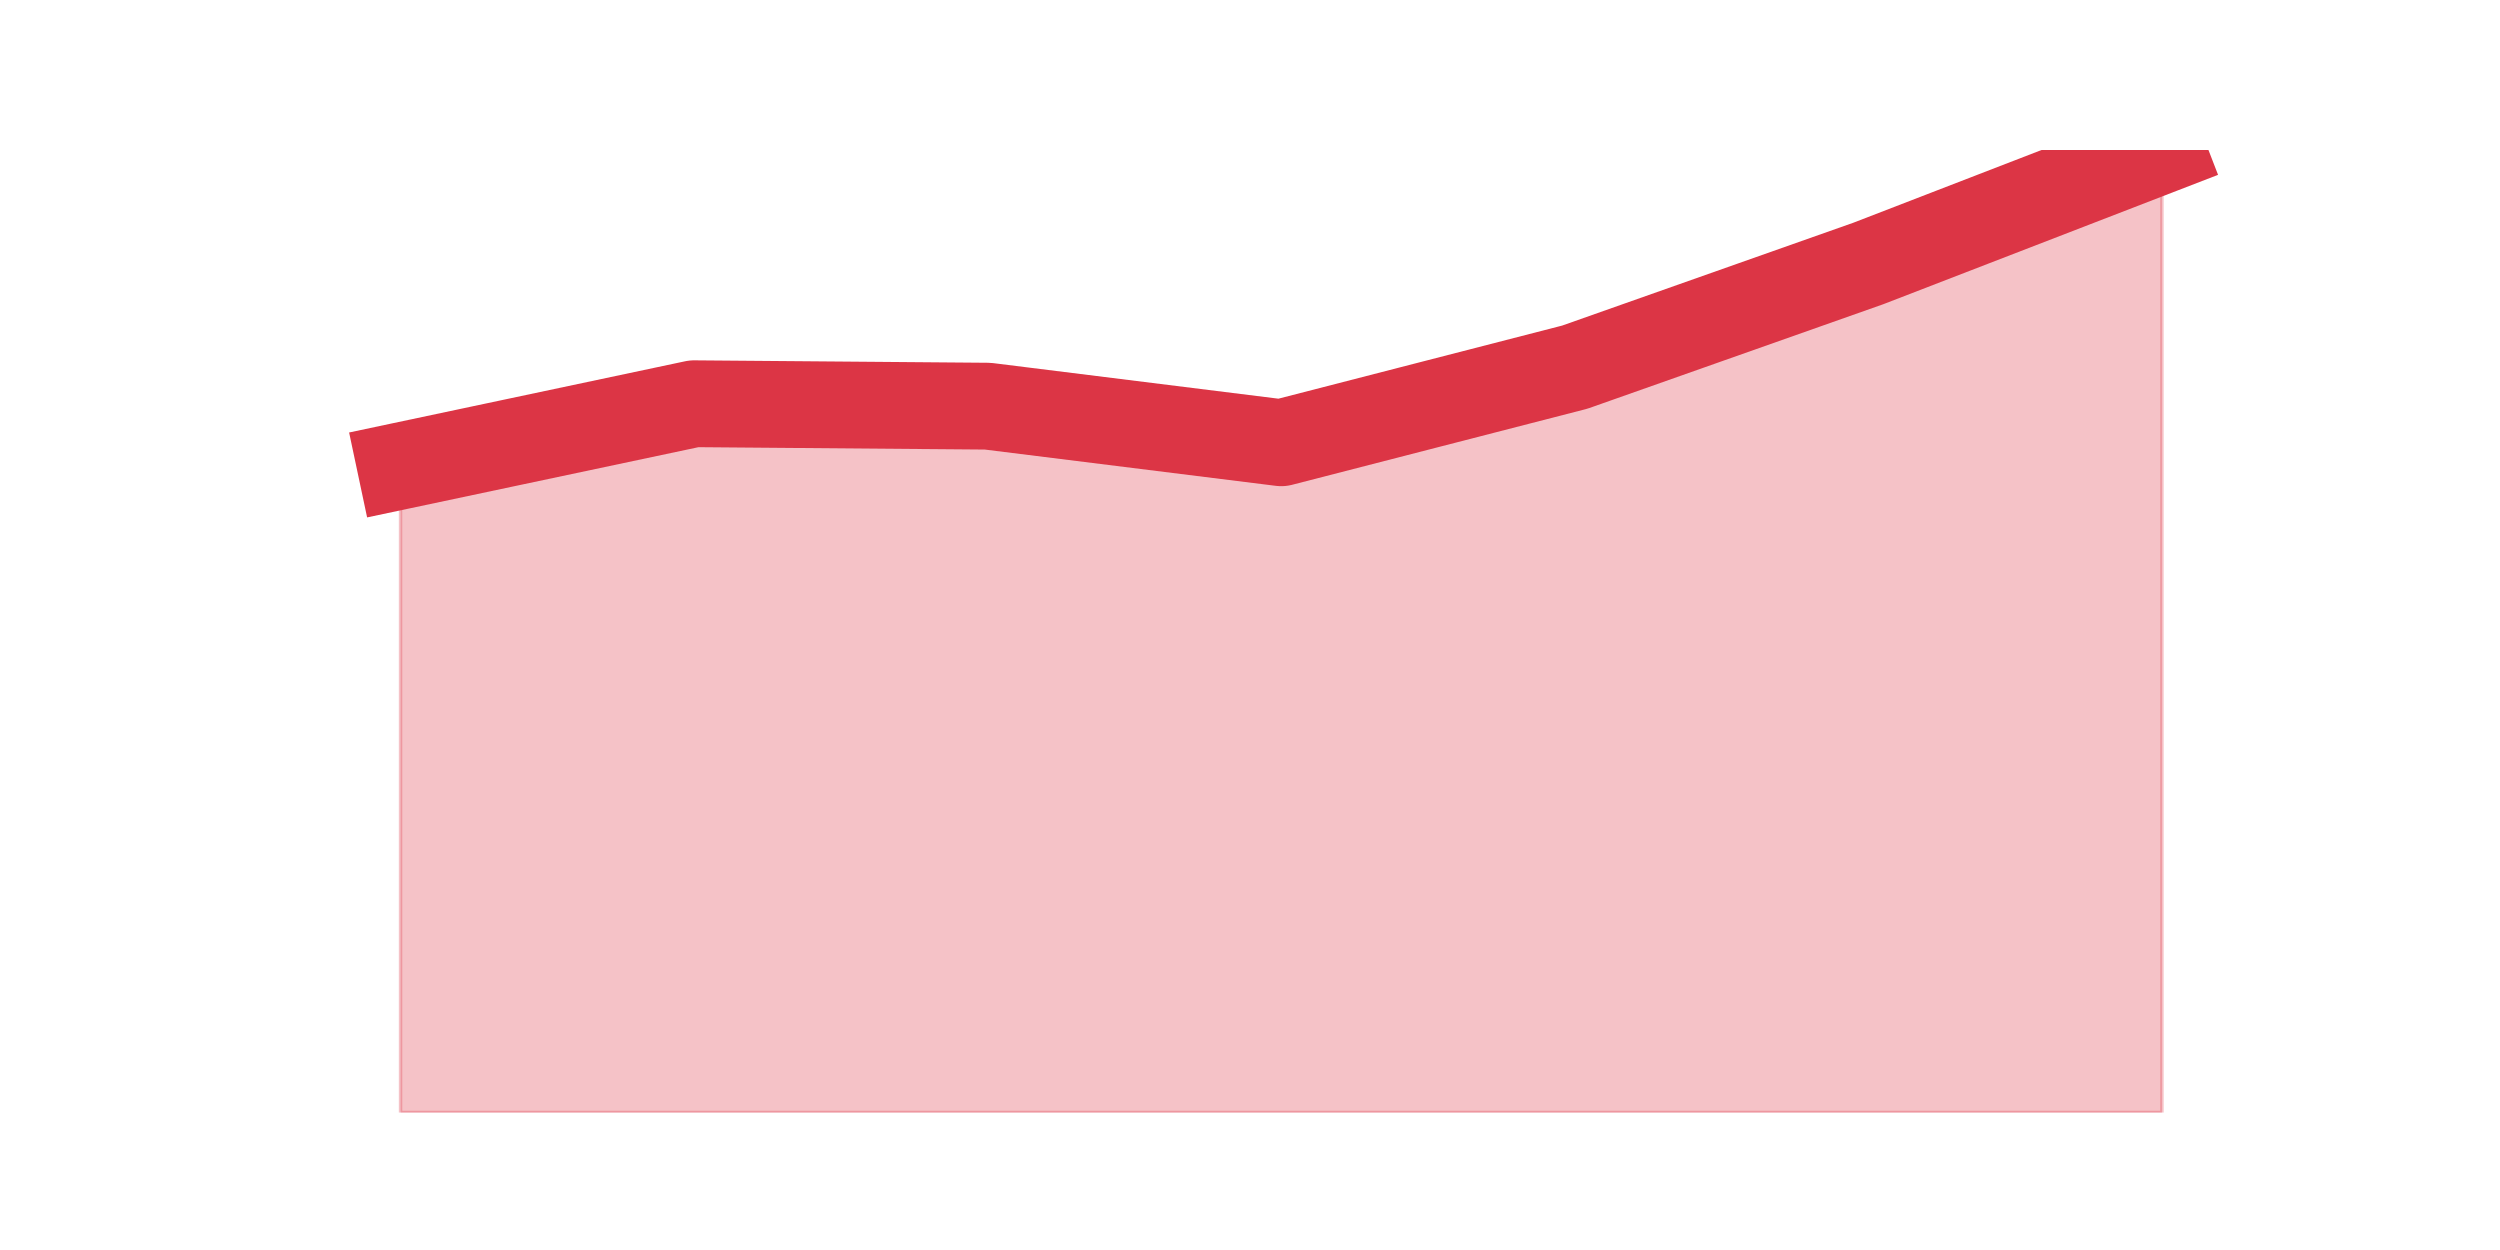 <?xml version="1.0" encoding="utf-8" standalone="no"?>
<!DOCTYPE svg PUBLIC "-//W3C//DTD SVG 1.1//EN"
  "http://www.w3.org/Graphics/SVG/1.1/DTD/svg11.dtd">
<!-- Created with matplotlib (https://matplotlib.org/) -->
<svg height="360pt" version="1.1" viewBox="0 0 720 360" width="720pt" xmlns="http://www.w3.org/2000/svg" xmlns:xlink="http://www.w3.org/1999/xlink">
 <defs>
  <style type="text/css">*{stroke-linecap:butt;stroke-linejoin:round;}</style>
 </defs>
 <g id="figure_1">
  <g id="patch_1">
   <path d="M 0 360 
L 720 360 
L 720 0 
L 0 0 
z
" style="fill:none;"/>
  </g>
  <g id="axes_1">
   <g id="matplotlib.axis_1"/>
   <g id="matplotlib.axis_2"/>
   <g id="PolyCollection_1">
    <defs>
     <path d="M 115.364 -225.805 
L 115.364 -39.6 
L 199.909 -39.6 
L 284.455 -39.6 
L 369 -39.6 
L 453.545 -39.6 
L 538.091 -39.6 
L 622.636 -39.6 
L 622.636 -316.8 
L 622.636 -316.8 
L 538.091 -284.126 
L 453.545 -254.263 
L 369 -232.481 
L 284.455 -243.021 
L 199.909 -243.723 
L 115.364 -225.805 
z
" id="mb757999101" style="stroke:#dc3545;stroke-opacity:0.3;"/>
    </defs>
    <g clip-path="url(#pcf91f2f12c)">
     <use style="fill:#dc3545;fill-opacity:0.3;stroke:#dc3545;stroke-opacity:0.3;" x="0" xlink:href="#mb757999101" y="360"/>
    </g>
   </g>
   <g id="line2d_1">
    <path clip-path="url(#pcf91f2f12c)" d="M 115.364 134.195 
L 199.909 116.277 
L 284.455 116.979 
L 369 127.519 
L 453.545 105.737 
L 538.091 75.874 
L 622.636 43.2 
" style="fill:none;stroke:#dc3545;stroke-linecap:square;stroke-width:25;"/>
   </g>
  </g>
 </g>
 <defs>
  <clipPath id="pcf91f2f12c">
   <rect height="277.2" width="558" x="90" y="43.2"/>
  </clipPath>
 </defs>
</svg>
